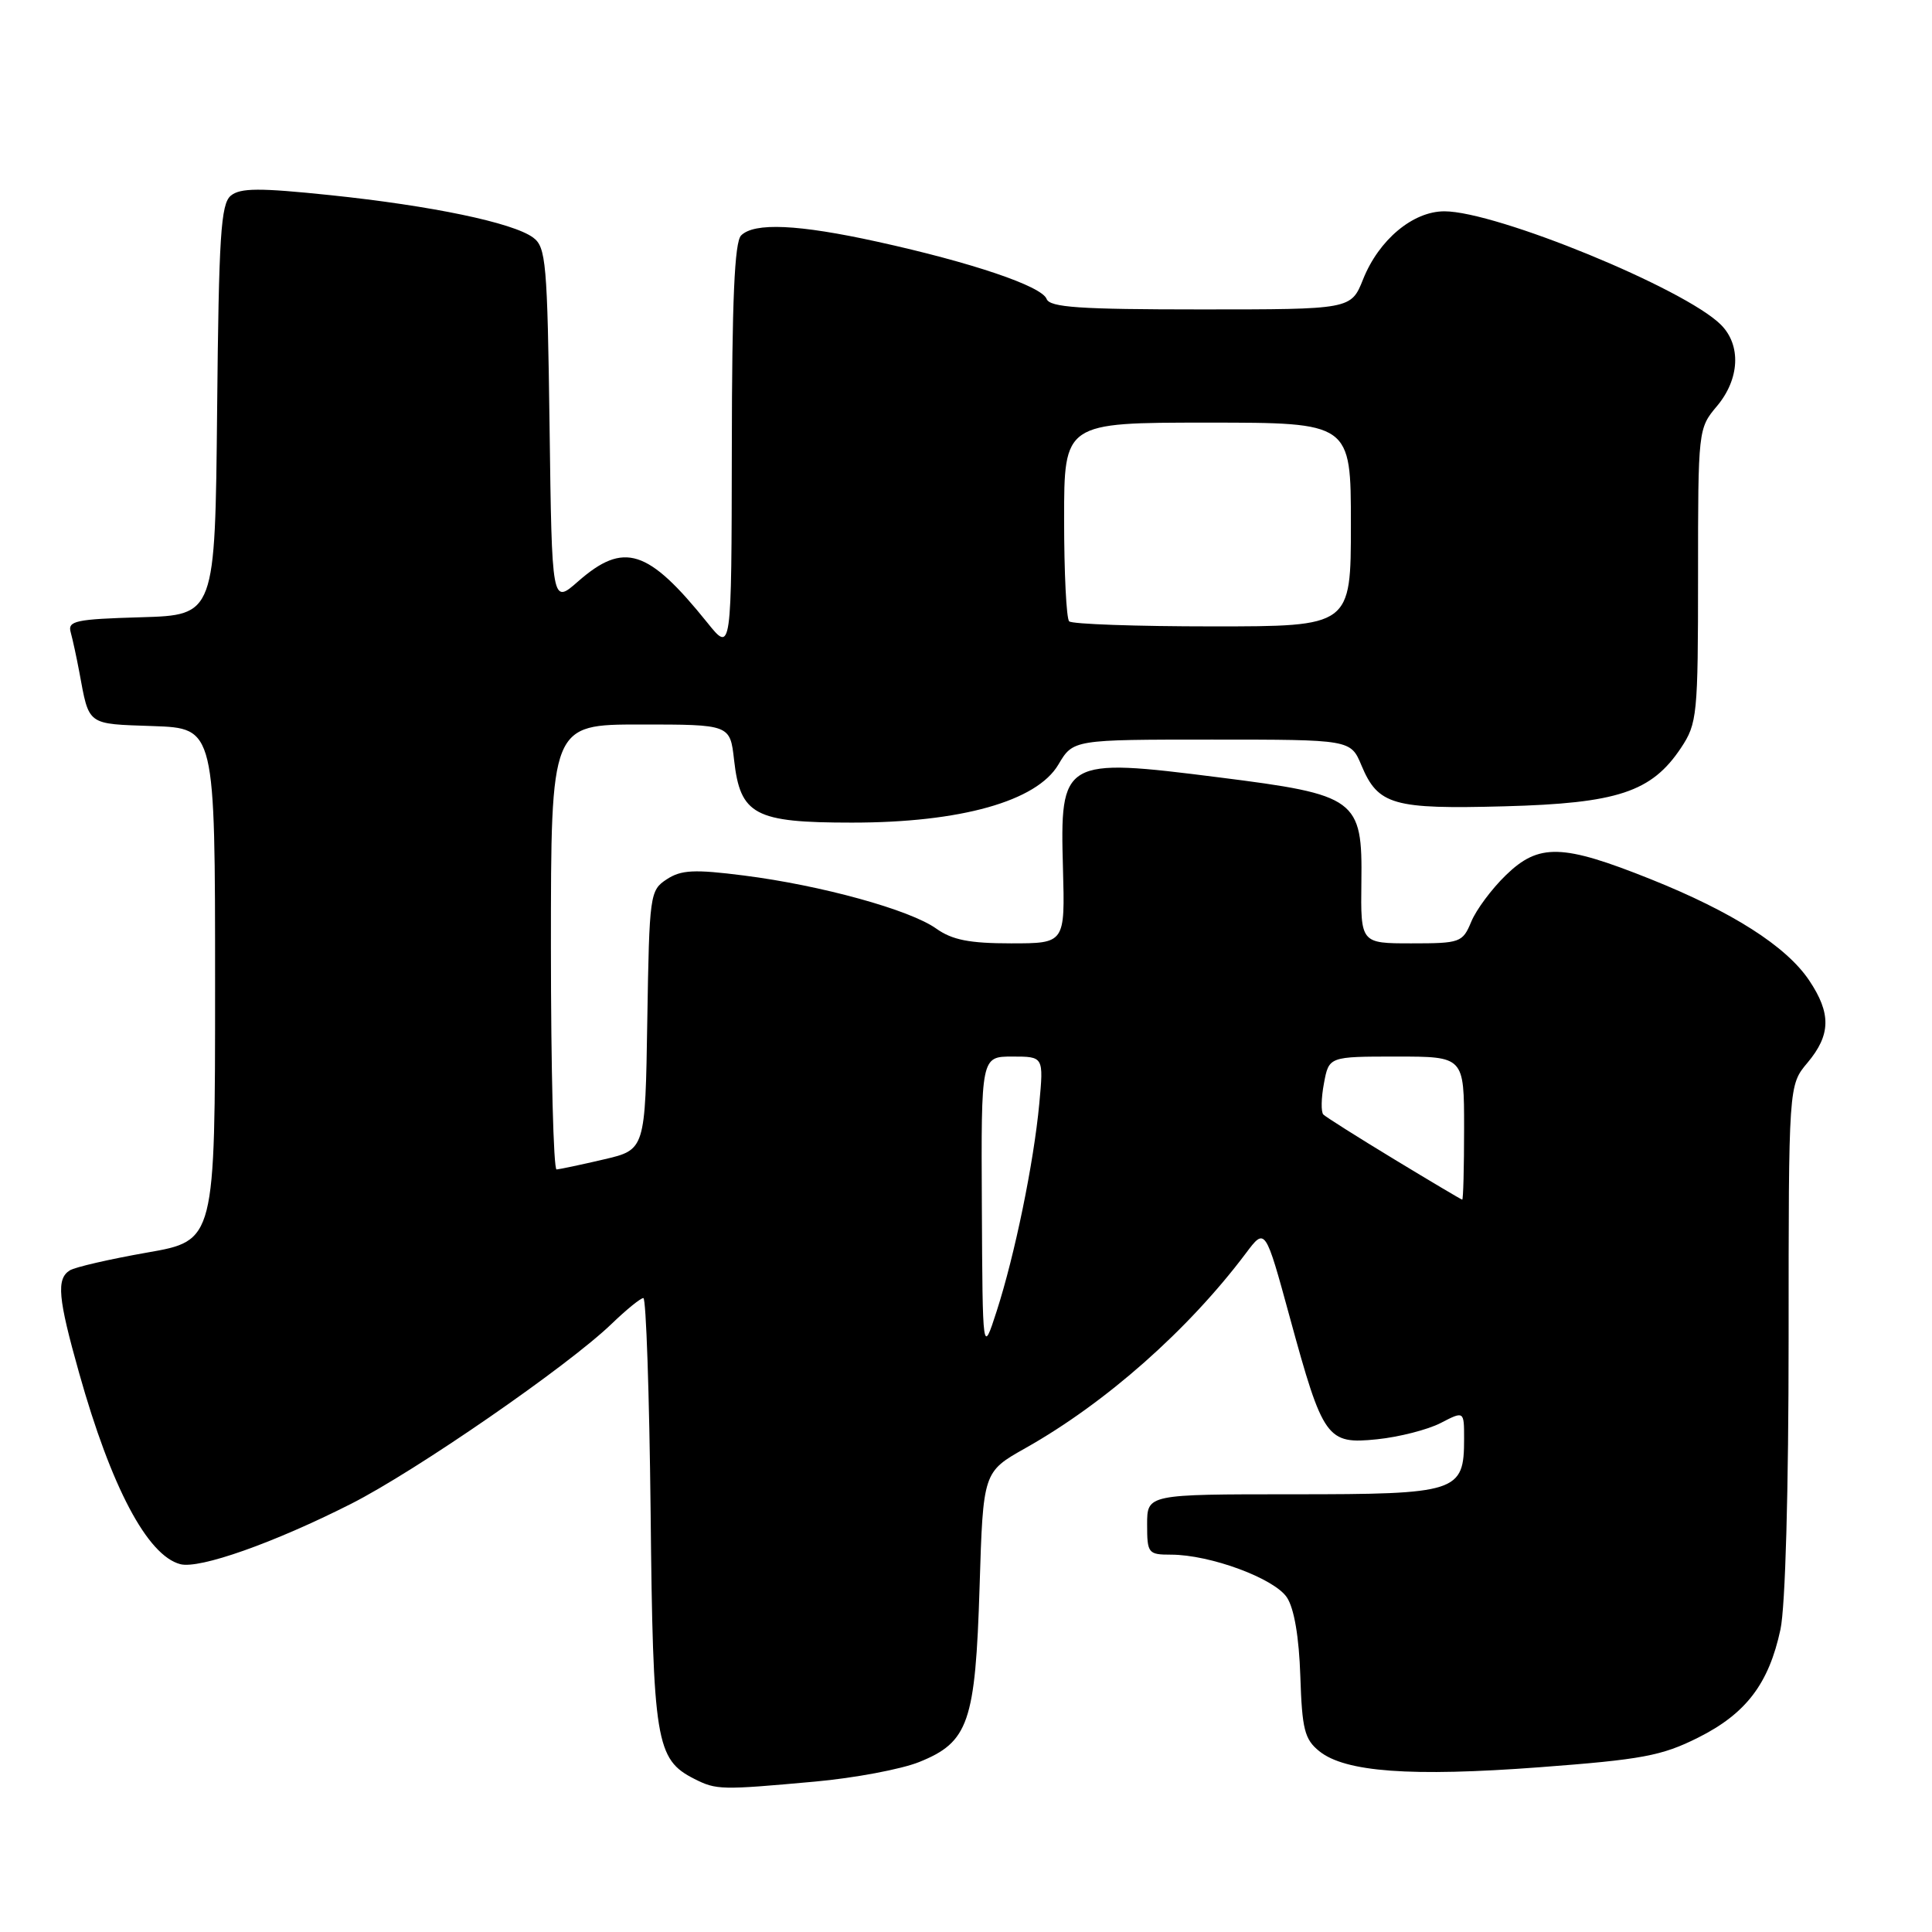 <?xml version="1.0" encoding="UTF-8" standalone="no"?>
<!DOCTYPE svg PUBLIC "-//W3C//DTD SVG 1.1//EN" "http://www.w3.org/Graphics/SVG/1.1/DTD/svg11.dtd" >
<svg xmlns="http://www.w3.org/2000/svg" xmlns:xlink="http://www.w3.org/1999/xlink" version="1.1" viewBox="0 0 256 256">
 <g >
 <path fill="currentColor"
d=" M 108.00 236.07 C 113.22 235.60 119.43 234.43 121.79 233.48 C 128.35 230.84 129.24 228.24 129.80 210.27 C 130.27 195.04 130.27 195.04 135.88 191.88 C 146.53 185.88 157.45 176.22 165.08 166.07 C 167.65 162.64 167.65 162.64 170.91 174.57 C 175.32 190.71 175.81 191.40 182.49 190.71 C 185.40 190.41 189.18 189.44 190.89 188.56 C 194.00 186.95 194.00 186.95 194.00 190.65 C 194.00 197.73 193.16 198.00 171.35 198.00 C 152.00 198.00 152.00 198.00 152.00 202.00 C 152.00 205.82 152.14 206.00 155.16 206.00 C 160.35 206.00 168.87 209.15 170.53 211.68 C 171.49 213.15 172.13 216.93 172.30 222.11 C 172.53 229.14 172.86 230.47 174.81 232.04 C 178.23 234.81 186.93 235.45 204.00 234.17 C 217.57 233.15 220.19 232.66 225.00 230.25 C 231.36 227.07 234.38 223.10 235.92 215.91 C 236.57 212.90 237.00 197.50 237.00 177.35 C 237.00 143.79 237.00 143.79 239.50 140.82 C 242.60 137.13 242.66 134.28 239.72 129.90 C 236.68 125.38 229.55 120.83 218.71 116.49 C 207.01 111.81 203.91 111.72 199.53 115.97 C 197.66 117.78 195.60 120.55 194.95 122.13 C 193.80 124.89 193.49 125.00 187.02 125.00 C 180.29 125.00 180.29 125.00 180.39 116.88 C 180.54 105.86 179.79 105.31 161.55 103.01 C 140.78 100.38 140.44 100.58 140.85 115.11 C 141.12 125.00 141.12 125.00 133.97 125.00 C 128.46 125.00 126.17 124.55 124.05 123.04 C 120.56 120.55 108.81 117.31 98.57 116.01 C 91.98 115.17 90.26 115.26 88.35 116.51 C 86.11 117.97 86.04 118.52 85.77 135.18 C 85.50 152.35 85.50 152.35 80.00 153.63 C 76.97 154.34 74.16 154.93 73.75 154.96 C 73.34 154.98 73.00 141.72 73.00 125.50 C 73.00 96.00 73.00 96.00 84.87 96.00 C 96.74 96.00 96.74 96.00 97.27 100.71 C 98.09 107.99 99.99 109.00 112.86 109.00 C 127.26 109.01 137.38 106.17 140.24 101.31 C 142.20 98.00 142.20 98.00 160.59 98.00 C 178.97 98.00 178.97 98.00 180.40 101.42 C 182.60 106.67 184.57 107.24 199.36 106.84 C 214.34 106.44 218.84 104.95 222.74 99.10 C 224.89 95.86 225.00 94.79 225.00 76.25 C 225.00 56.95 225.02 56.76 227.50 53.82 C 230.52 50.23 230.74 45.74 228.03 43.03 C 223.24 38.24 198.27 28.00 191.39 28.00 C 187.22 28.00 182.71 31.77 180.62 37.00 C 179.02 41.00 179.02 41.00 159.12 41.00 C 143.02 41.00 139.11 40.73 138.68 39.61 C 138.03 37.91 128.73 34.77 116.26 32.03 C 105.76 29.72 99.94 29.46 98.20 31.20 C 97.33 32.07 96.99 39.78 96.97 59.45 C 96.93 86.50 96.93 86.50 93.72 82.50 C 85.86 72.74 82.67 71.72 76.60 77.04 C 73.13 80.09 73.13 80.09 72.82 56.46 C 72.53 34.75 72.35 32.73 70.63 31.47 C 67.94 29.50 57.19 27.26 43.78 25.86 C 34.36 24.88 31.84 24.89 30.58 25.93 C 29.26 27.03 28.99 31.28 28.77 54.36 C 28.50 81.50 28.50 81.50 18.69 81.79 C 9.99 82.04 8.94 82.27 9.37 83.79 C 9.63 84.73 10.14 87.08 10.50 89.00 C 11.84 96.21 11.42 95.90 20.30 96.21 C 28.50 96.50 28.50 96.50 28.50 130.45 C 28.50 164.40 28.50 164.40 19.50 165.97 C 14.55 166.84 9.94 167.90 9.25 168.33 C 7.45 169.46 7.68 171.98 10.48 181.92 C 14.73 197.05 19.53 206.12 23.89 207.26 C 26.43 207.93 36.28 204.45 46.51 199.27 C 55.10 194.92 75.24 181.01 81.04 175.42 C 82.99 173.54 84.88 172.00 85.25 172.00 C 85.61 172.00 86.04 184.71 86.21 200.25 C 86.52 230.79 86.91 233.13 92.00 235.71 C 94.93 237.19 95.52 237.20 108.00 236.07 Z  M 130.10 159.75 C 130.00 140.00 130.00 140.00 134.14 140.00 C 138.29 140.00 138.29 140.00 137.71 146.25 C 136.97 154.13 134.47 166.28 132.06 173.75 C 130.20 179.50 130.20 179.50 130.10 159.75 Z  M 184.72 153.60 C 179.89 150.67 175.68 148.01 175.35 147.68 C 175.03 147.36 175.06 145.50 175.43 143.55 C 176.09 140.00 176.09 140.00 185.05 140.00 C 194.00 140.00 194.00 140.00 194.00 149.50 C 194.00 154.72 193.89 158.98 193.75 158.96 C 193.61 158.94 189.55 156.53 184.72 153.60 Z  M 141.67 82.33 C 141.30 81.97 141.00 75.89 141.00 68.83 C 141.00 56.00 141.00 56.00 160.00 56.00 C 179.00 56.00 179.00 56.00 179.00 69.50 C 179.00 83.00 179.00 83.00 160.67 83.00 C 150.58 83.00 142.03 82.70 141.67 82.33 Z "/>
</g>
</svg>